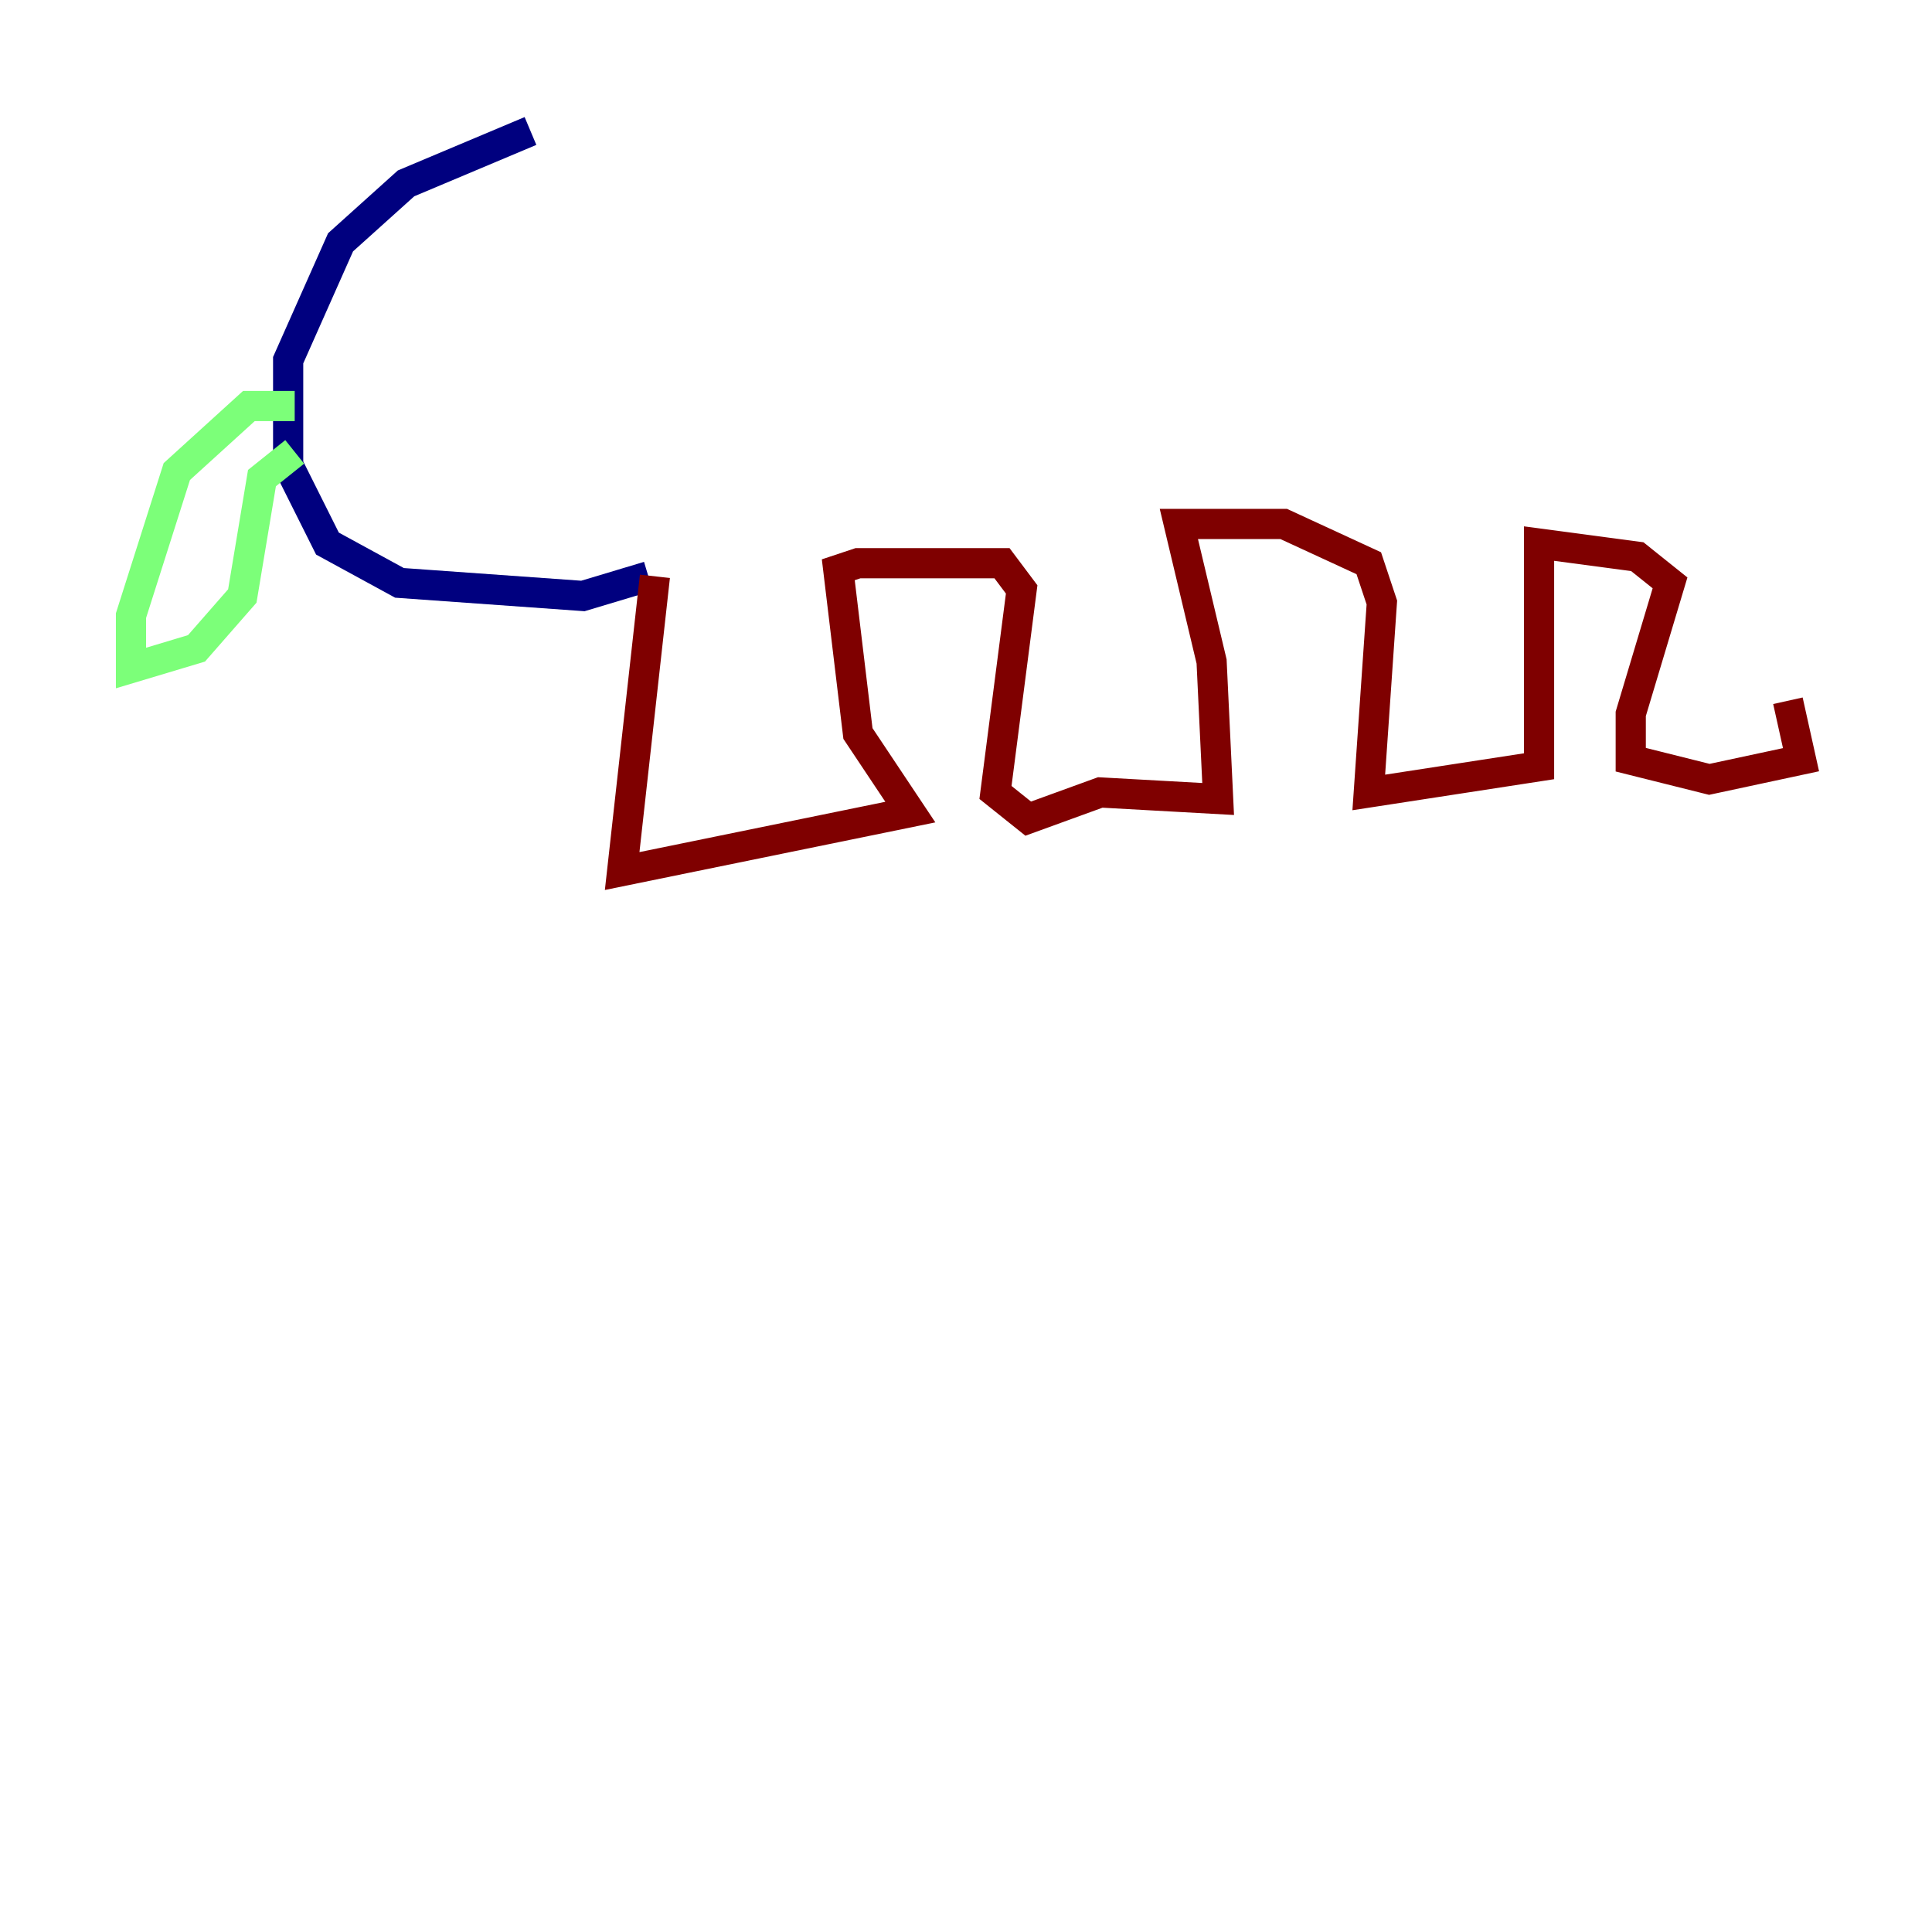 <?xml version="1.0" encoding="utf-8" ?>
<svg baseProfile="tiny" height="128" version="1.2" viewBox="0,0,128,128" width="128" xmlns="http://www.w3.org/2000/svg" xmlns:ev="http://www.w3.org/2001/xml-events" xmlns:xlink="http://www.w3.org/1999/xlink"><defs /><polyline fill="none" points="35.146,8.678 26.902,12.149 22.563,16.054 19.091,23.864 19.091,30.807 21.695,36.014 26.468,38.617 38.617,39.485 42.956,38.183" stroke="#00007f" stroke-width="2" /><polyline fill="none" points="19.525,26.902 16.488,26.902 11.715,31.241 8.678,40.786 8.678,44.258 13.017,42.956 16.054,39.485 17.356,31.675 19.525,29.939" stroke="#7cff79" stroke-width="2" /><polyline fill="none" points="43.39,38.183 41.22,57.709 60.312,53.803 56.841,48.597 55.539,37.749 56.841,37.315 66.386,37.315 67.688,39.051 65.953,52.502 68.122,54.237 72.895,52.502 80.705,52.936 80.271,43.824 78.102,34.712 85.044,34.712 90.685,37.315 91.552,39.919 90.685,52.502 101.966,50.766 101.966,36.014 108.475,36.881 110.644,38.617 108.041,47.295 108.041,50.332 113.248,51.634 119.322,50.332 118.454,46.427" stroke="#7f0000" stroke-width="2" /></svg>